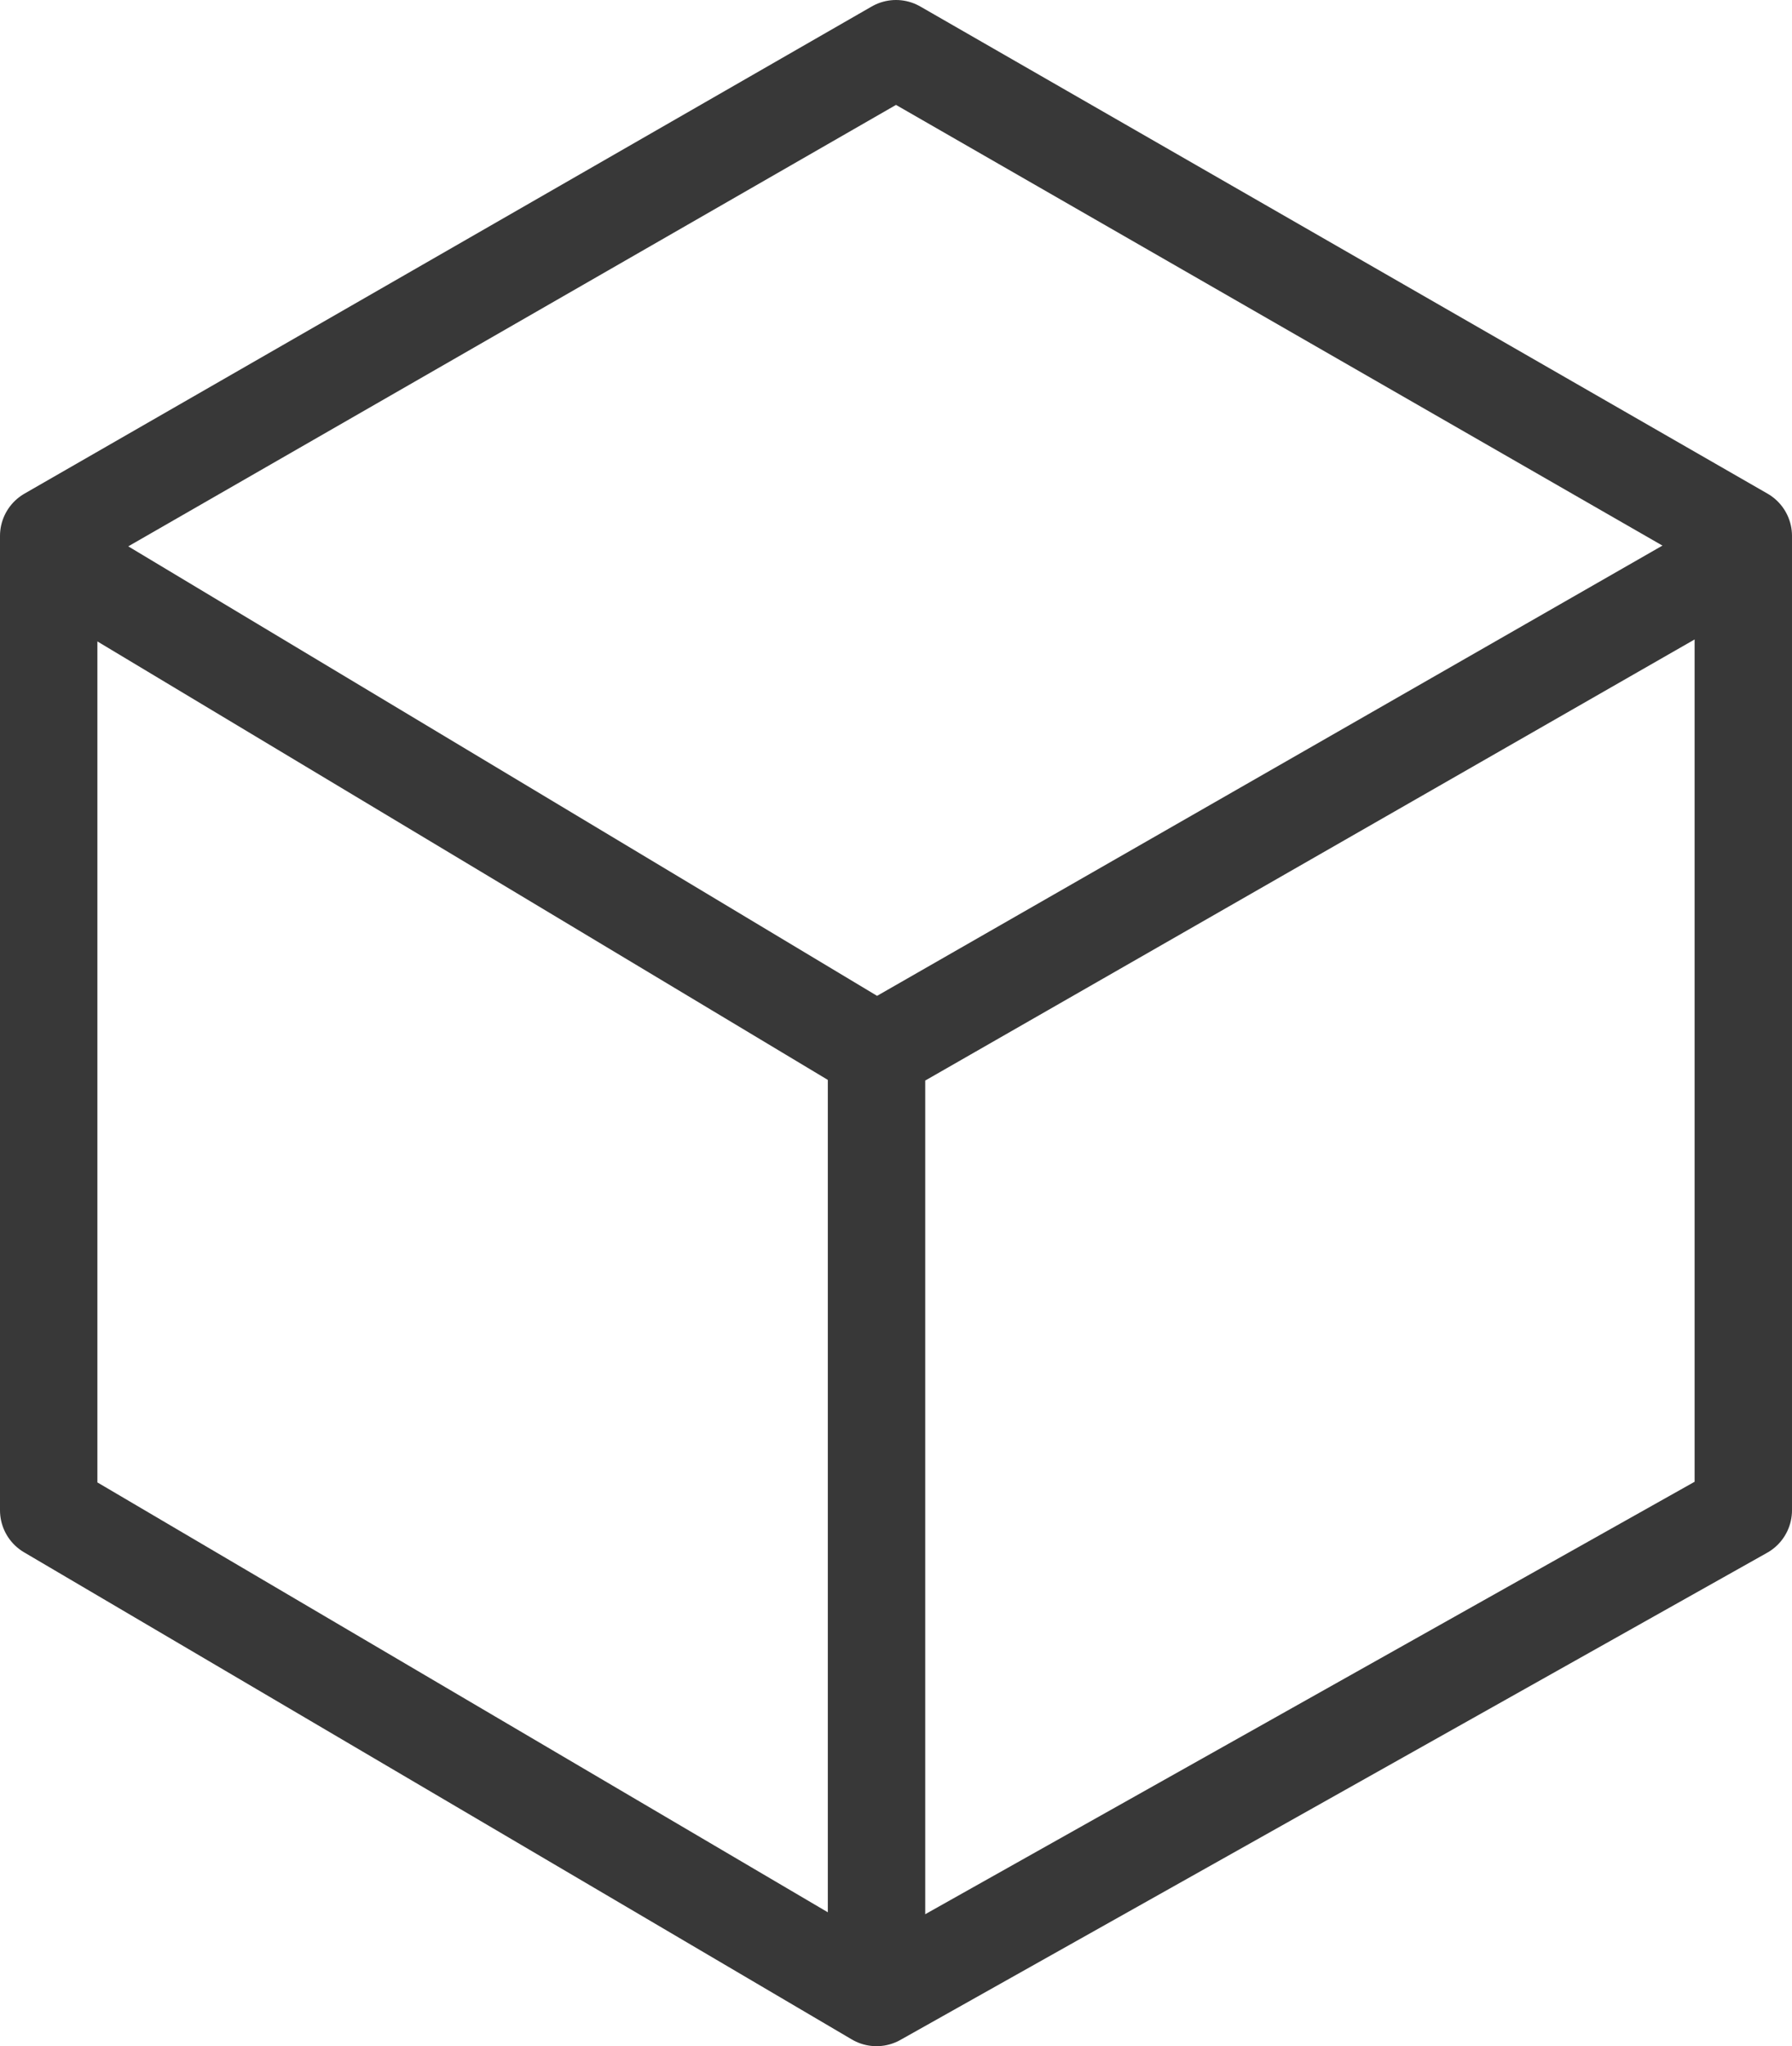 <svg xmlns="http://www.w3.org/2000/svg" id="Layer_1" viewBox="0 0 18.4 21">
    <style>
        .st0{fill:none;stroke:#383838;stroke-linejoin:round}
    </style>
    <g id="Layer_2_1_">
        <g id="Thunder_ADC">
            <g id="Row_1">
                <g id="Object">
                    <path d="M9.2.5l-8.7 5v10l8.5 5 8.9-5v-10z" class="st0"/>
                    <path d="M.5 5.7L9 10.8l8.9-5.1M9 10.8v9.7" class="st0"/>
                </g>
            </g>
        </g>
    </g>
</svg>

